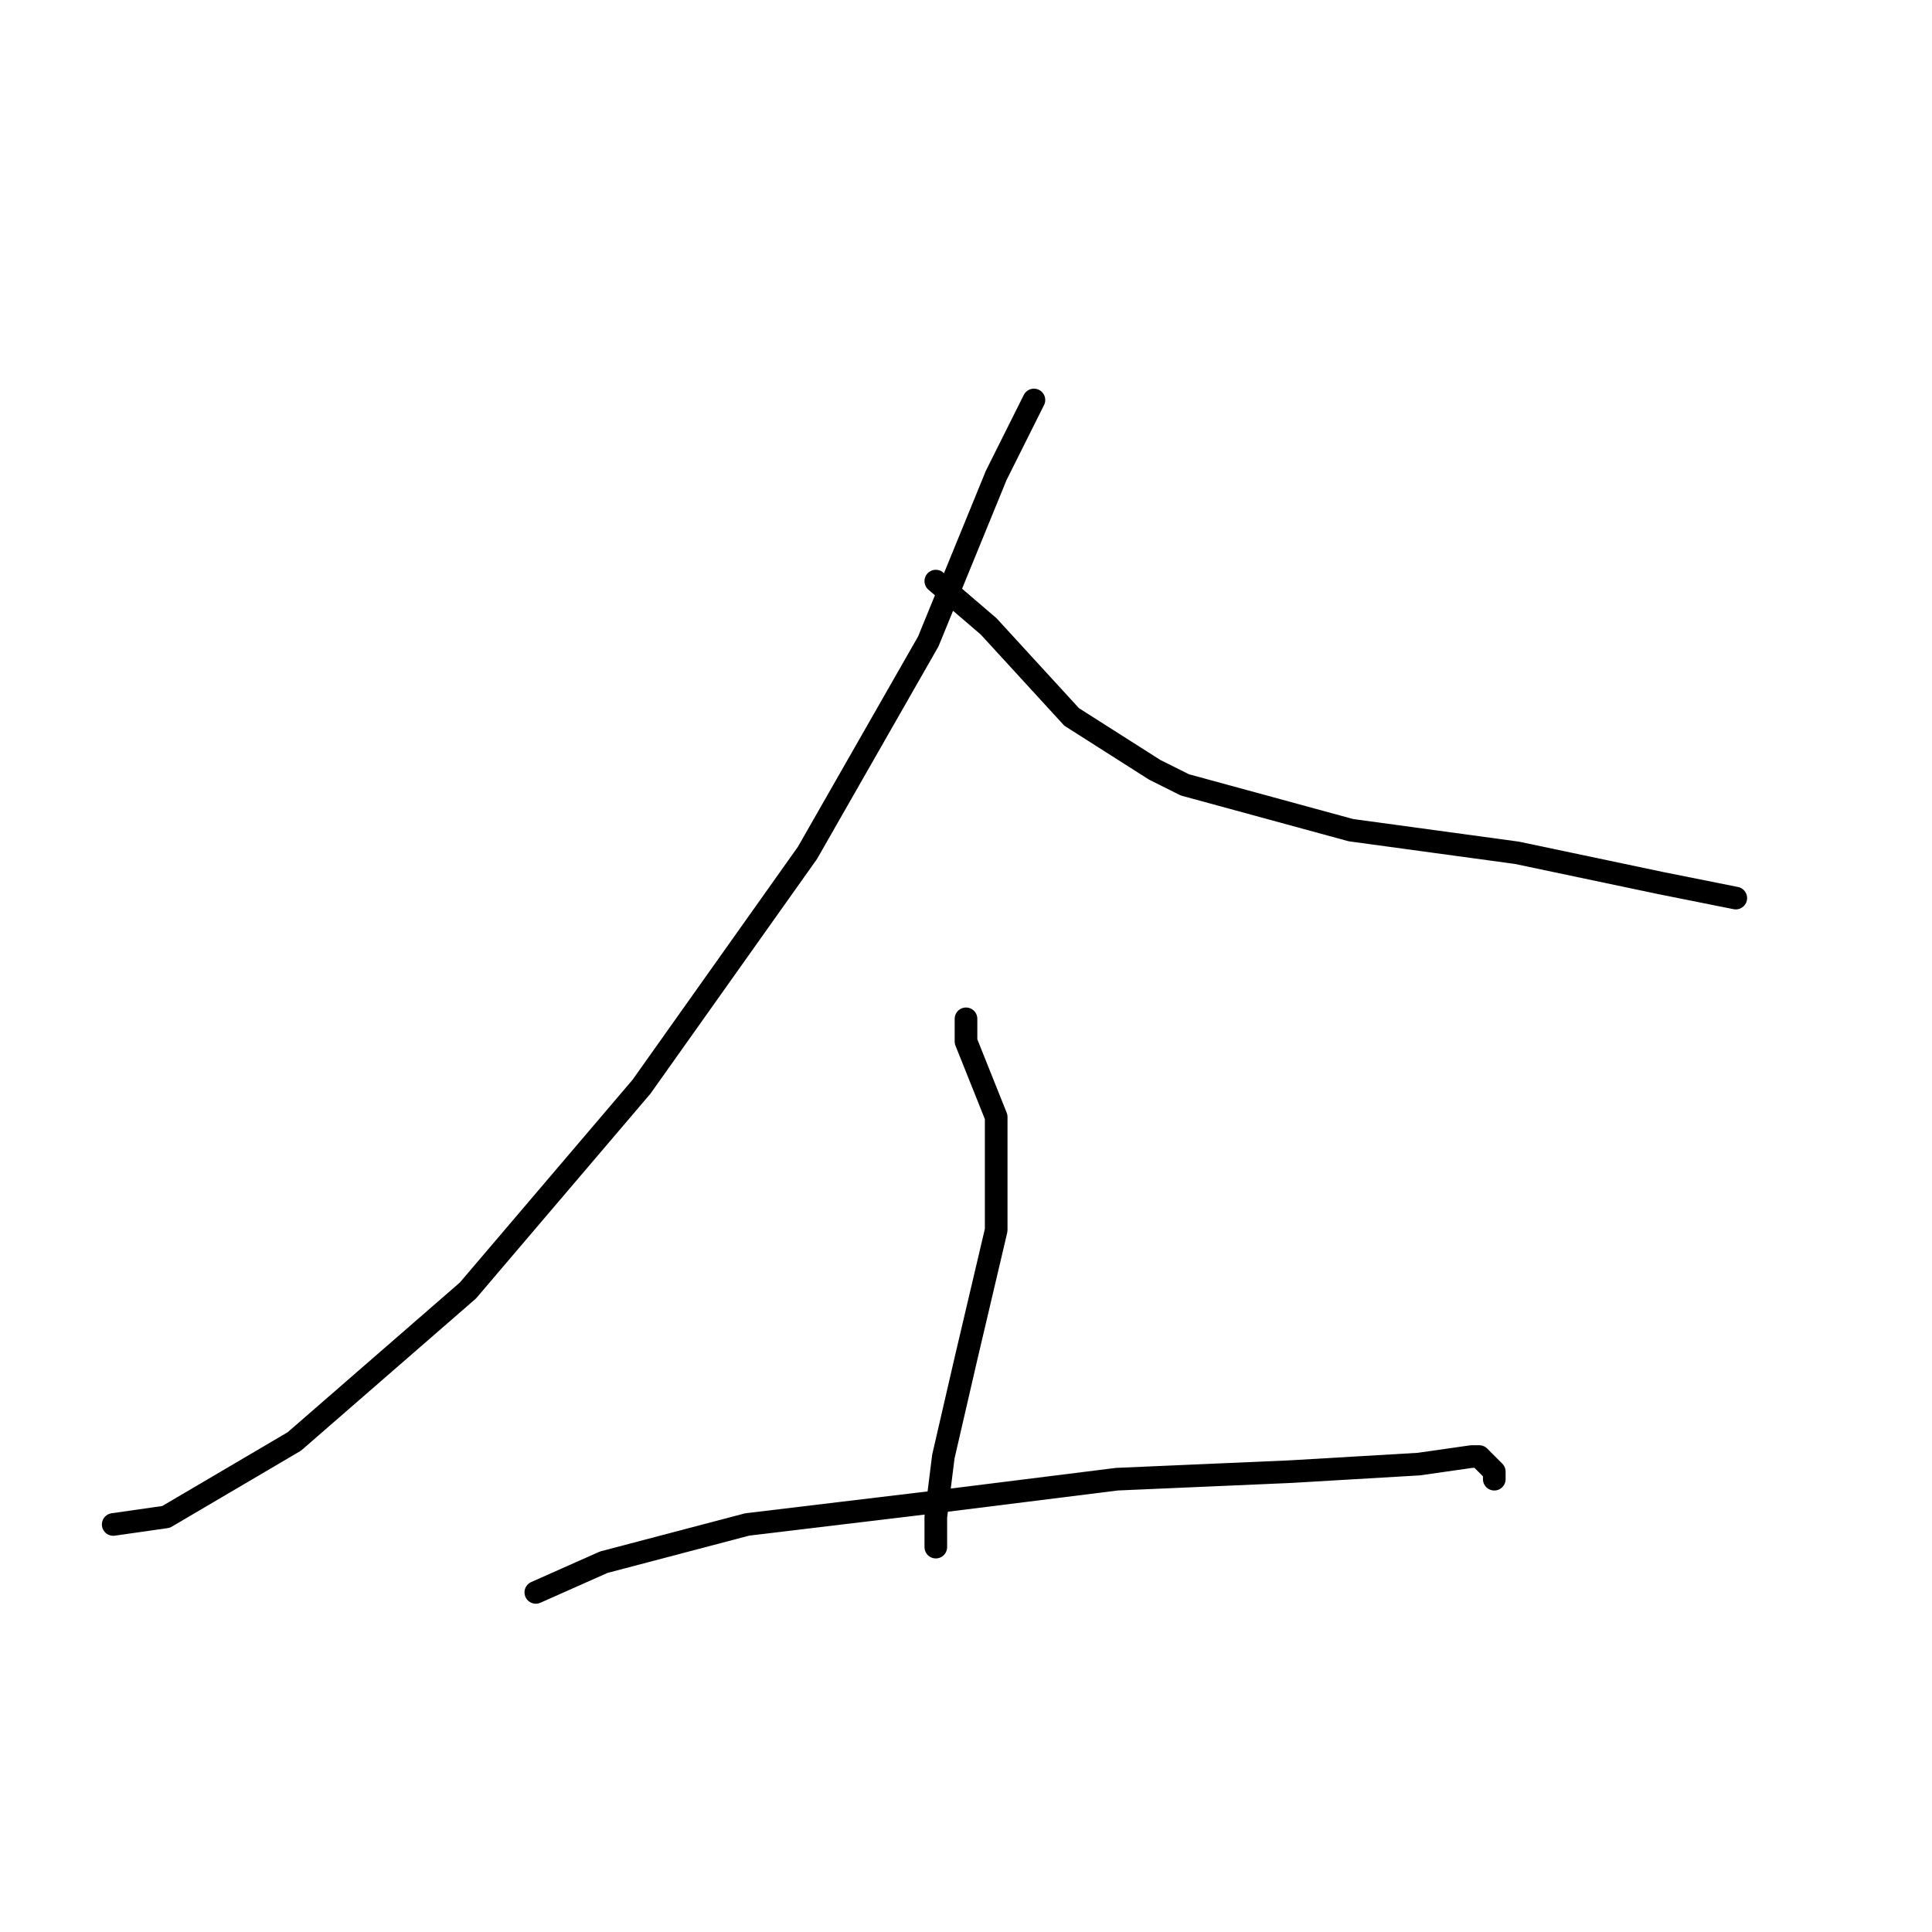 <?xml version="1.0" standalone="no"?>
    <svg width="256" height="256" xmlns="http://www.w3.org/2000/svg" version="1.1">
    <polyline stroke="black" stroke-width="3" stroke-linecap="round" fill="transparent" stroke-linejoin="round" points="137 53 132 63 123 85 107 113 85 144 62 171 39 191 22 201 15 202 15 202 " />
        <polyline stroke="black" stroke-width="3" stroke-linecap="round" fill="transparent" stroke-linejoin="round" points="124 77 131 83 142 95 153 102 157 104 179 110 201 113 220 117 230 119 230 119 " />
        <polyline stroke="black" stroke-width="3" stroke-linecap="round" fill="transparent" stroke-linejoin="round" points="128 135 128 138 132 148 132 163 128 180 125 193 124 201 124 205 124 205 " />
        <polyline stroke="black" stroke-width="3" stroke-linecap="round" fill="transparent" stroke-linejoin="round" points="71 211 80 207 99 202 124 199 148 196 171 195 188 194 195 193 196 193 198 195 198 196 198 196 " />
        </svg>